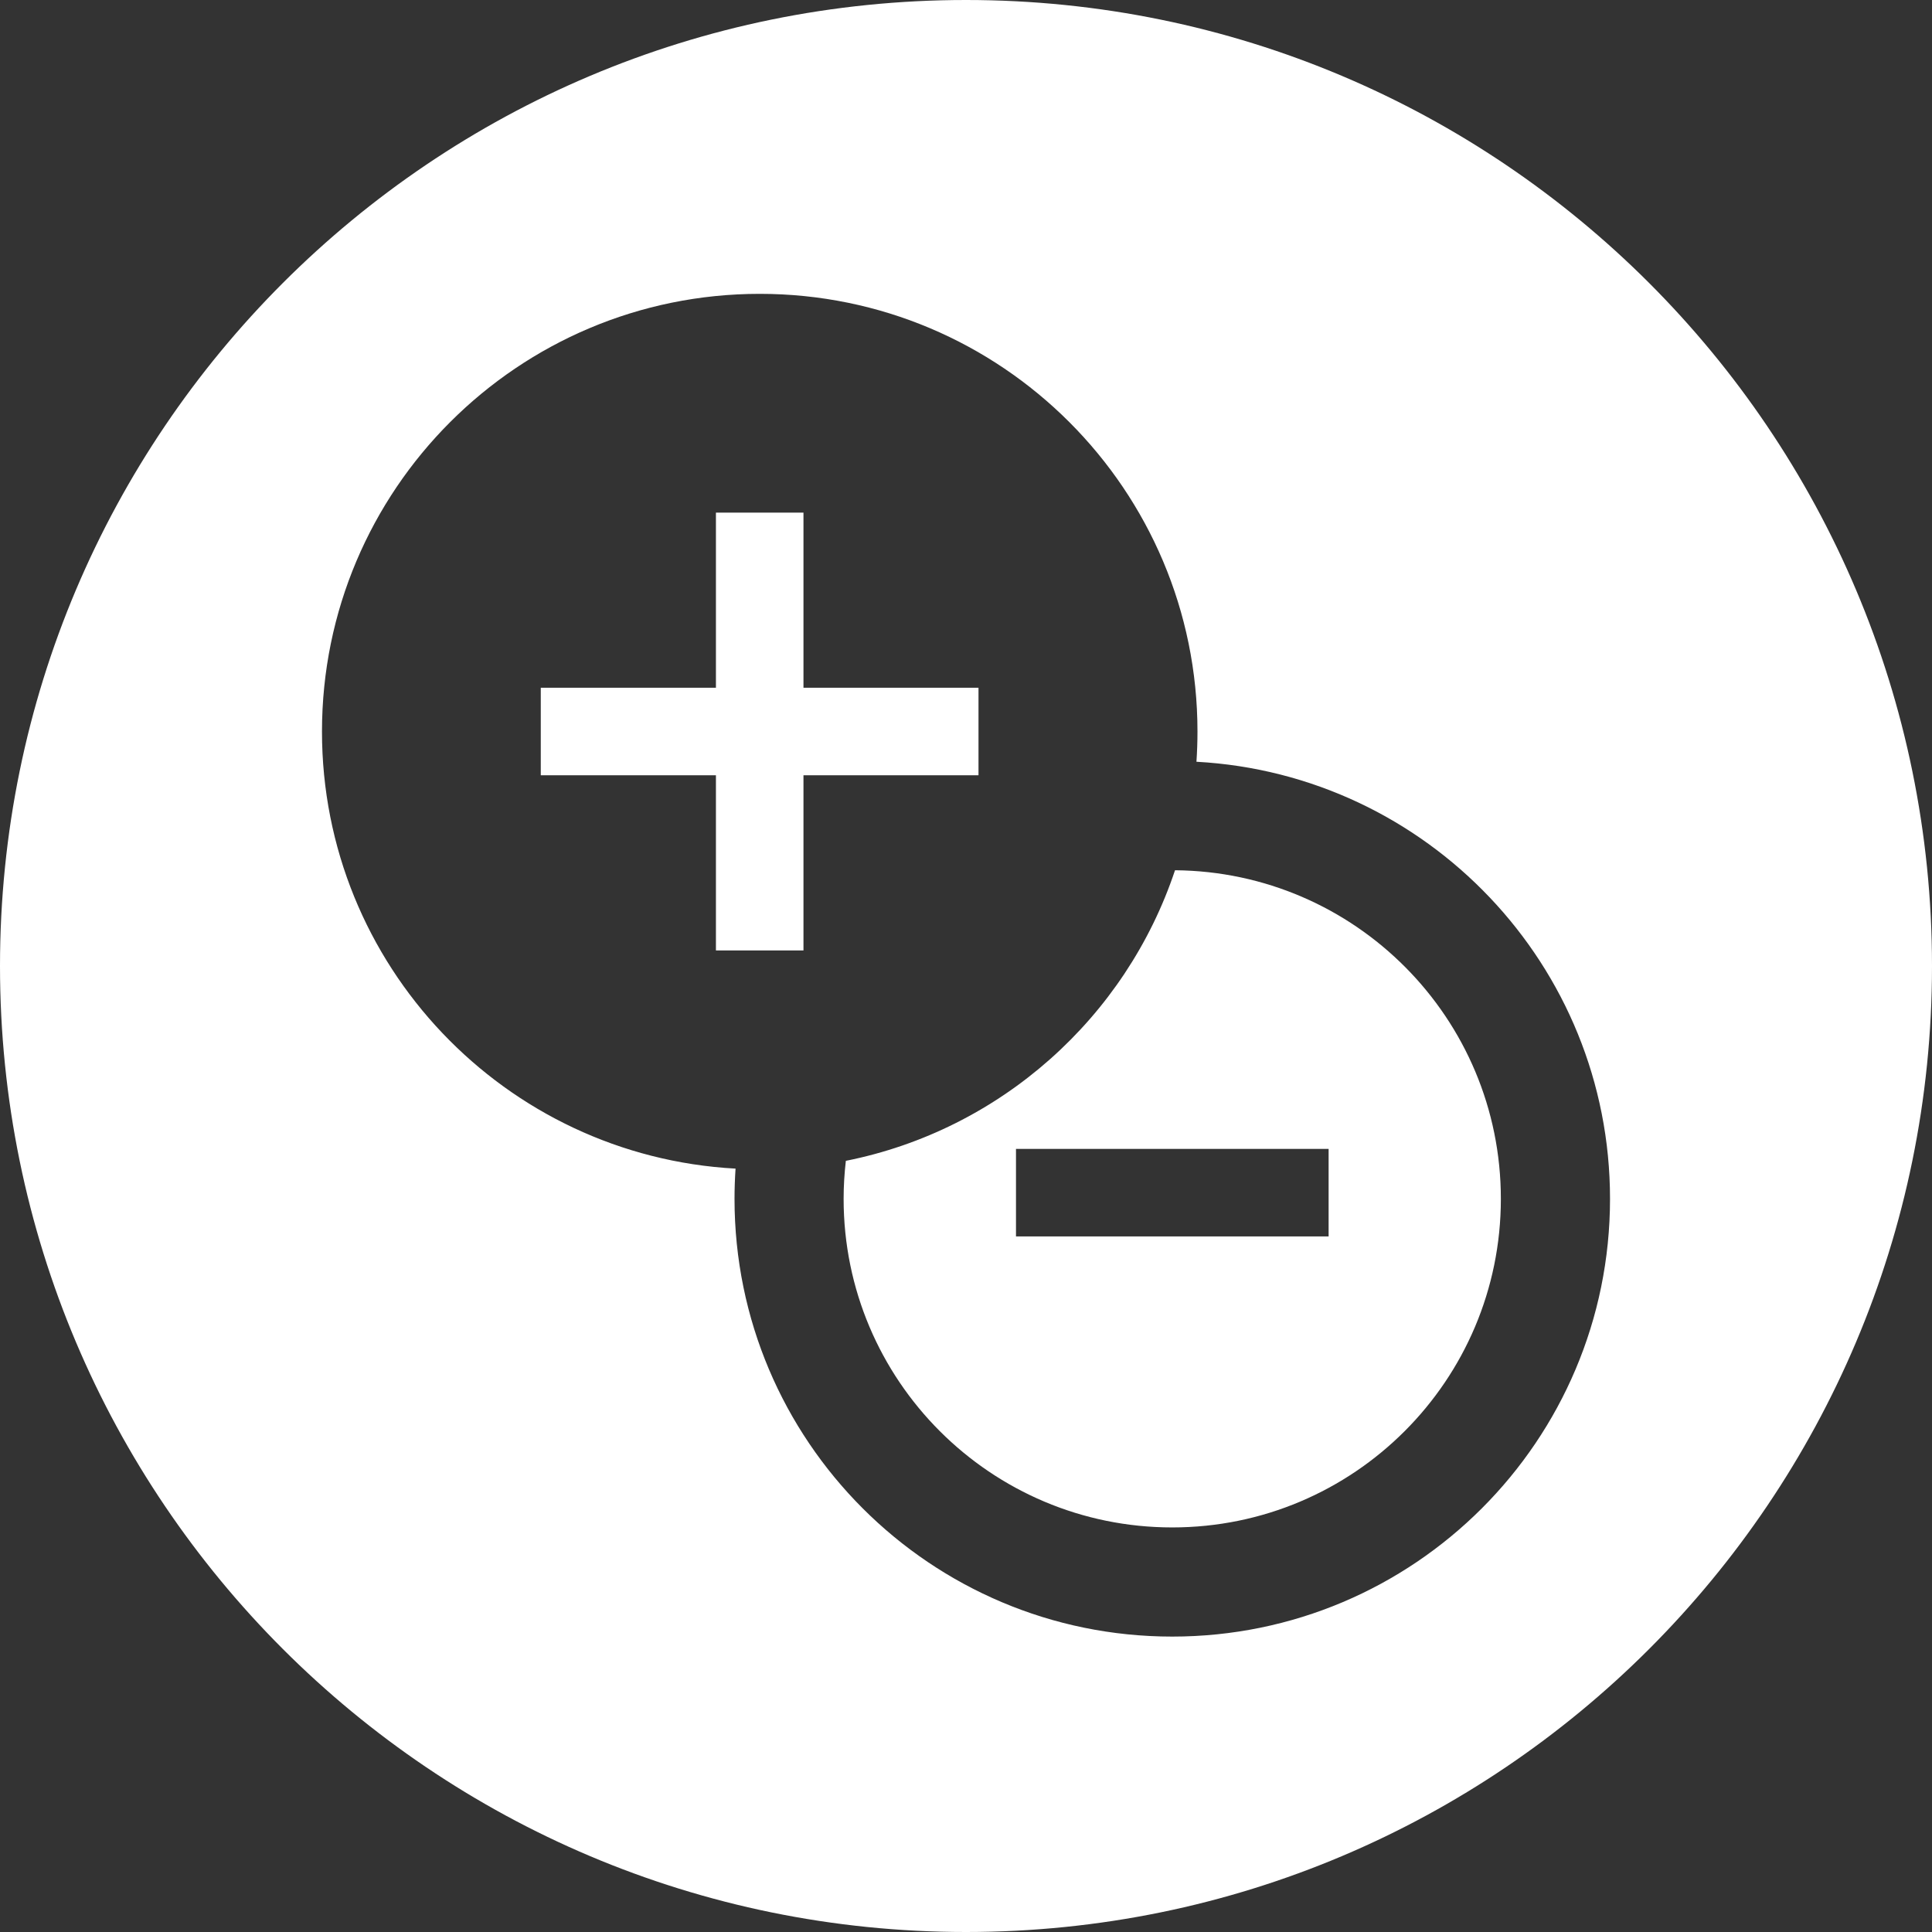 <svg width="32" height="32" viewBox="0 0 32 32" fill="none" xmlns="http://www.w3.org/2000/svg">
    <rect x="0" y="0" width="32" height="32" fill="#333333" stroke="none"/>
    <path fill-rule="evenodd" clip-rule="evenodd" d="M16 32C24.837 32 32 24.837 32 16C32 7.163 24.837 0 16 0C7.163 0 0 7.163 0 16C0 24.837 7.163 32 16 32ZM19.834 12.117C19.834 12.285 19.828 12.452 19.817 12.617C23.635 12.825 26.667 15.987 26.667 19.857C26.667 23.861 23.421 27.107 19.416 27.107C15.412 27.107 12.166 23.861 12.166 19.857C12.166 19.689 12.172 19.522 12.183 19.356C8.365 19.148 5.333 15.987 5.333 12.117C5.333 8.113 8.579 4.867 12.584 4.867C16.588 4.867 19.834 8.113 19.834 12.117ZM19.462 14.414C18.648 16.854 16.573 18.716 14.01 19.227C13.986 19.434 13.973 19.644 13.973 19.857C13.973 22.863 16.41 25.299 19.416 25.299C22.422 25.299 24.859 22.863 24.859 19.857C24.859 16.866 22.447 14.439 19.462 14.414ZM11.858 8.491H13.308V11.391H16.207V12.841H13.308V15.742H11.858V12.841H8.957V11.391H11.858V8.491ZM22.006 19.029V20.479H16.828V19.029H22.006Z" fill="white"/>
</svg>
